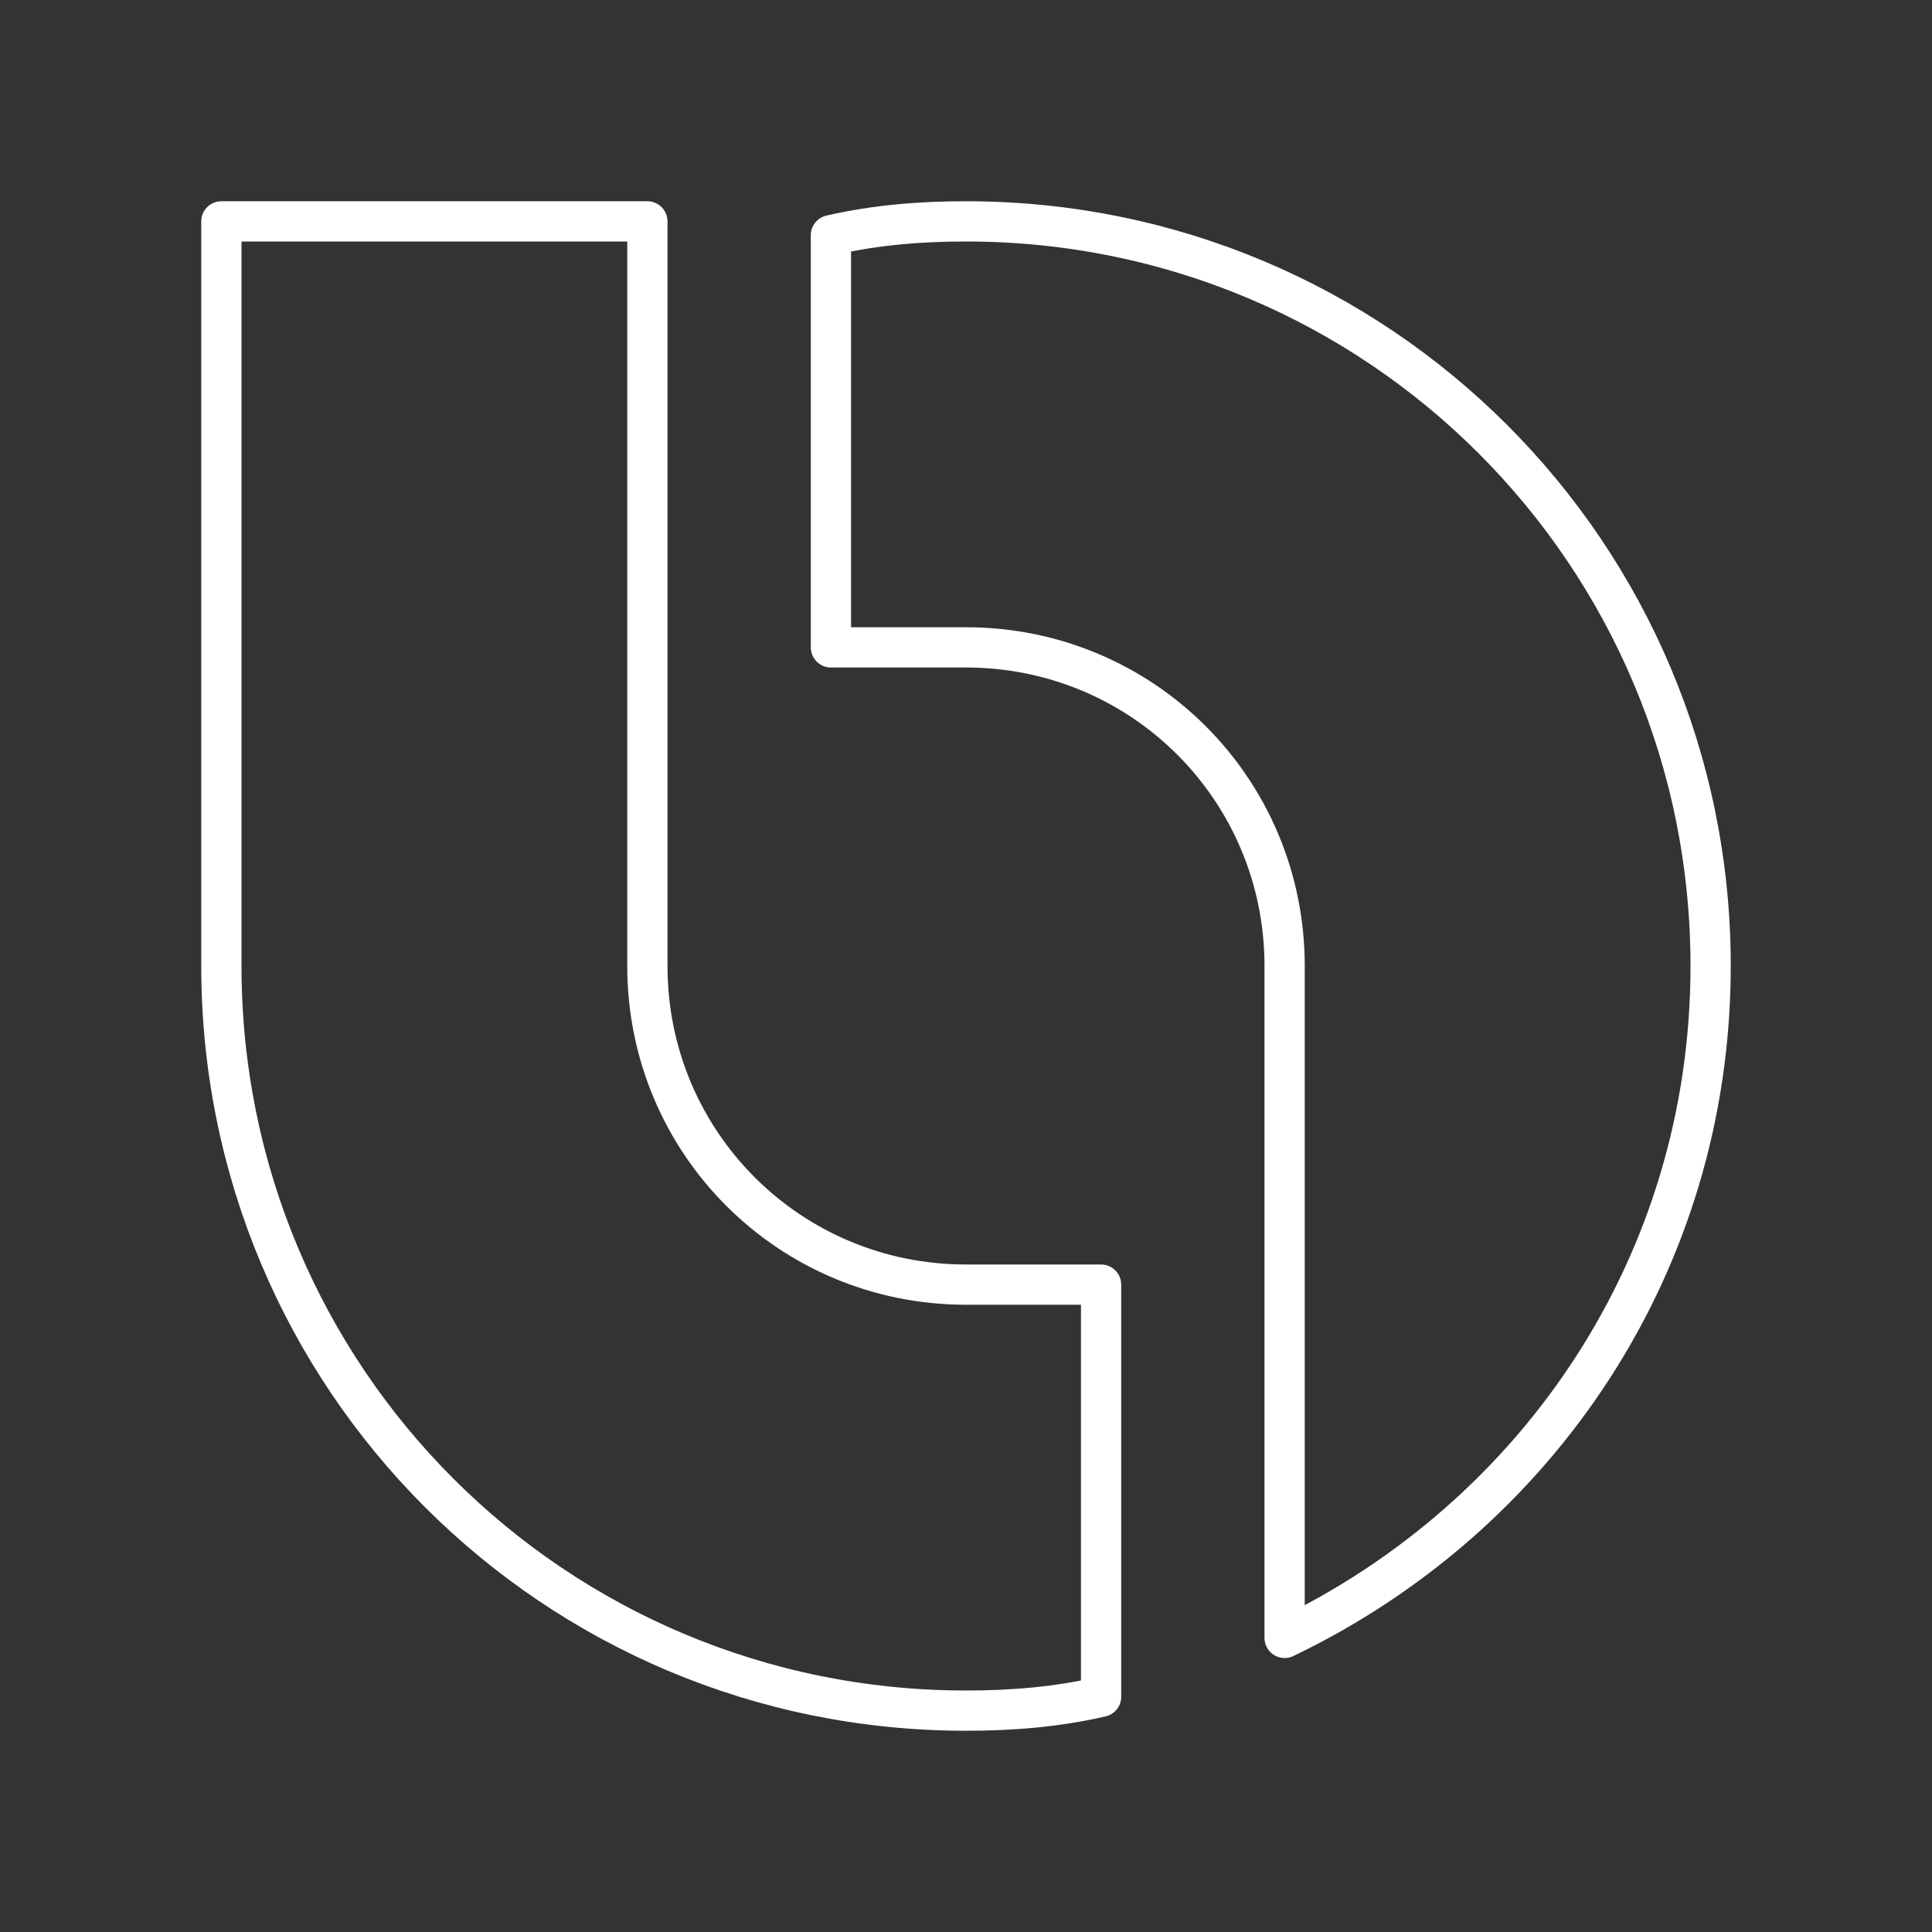 <?xml version="1.0" encoding="UTF-8"?><svg id="a" xmlns="http://www.w3.org/2000/svg" viewBox="0 0 48 48"><rect x="0" y="0" width="48" height="48" fill="#333333" stroke="none"/><defs><style>.b{fill:none;stroke:#fff;stroke-linecap:round;stroke-linejoin:round;}</style></defs><path class="b" d="m24 16.084c4.388 0 7.916 3.528 7.916 7.916v16.693c6.281-3.012 10.584-9.293 10.584-16.693 0-10.24-8.261-18.5-18.5-18.5-1.119 0-2.237 0.086-3.356 0.344v10.24z"/><path class="b" d="m24 31.916c-4.388 0-7.916-3.528-7.916-7.916v-18.5h-10.584v18.5c0 10.24 8.261 18.5 18.5 18.5 1.119 0 2.237-0.086 3.356-0.344v-10.24z"/></svg>
